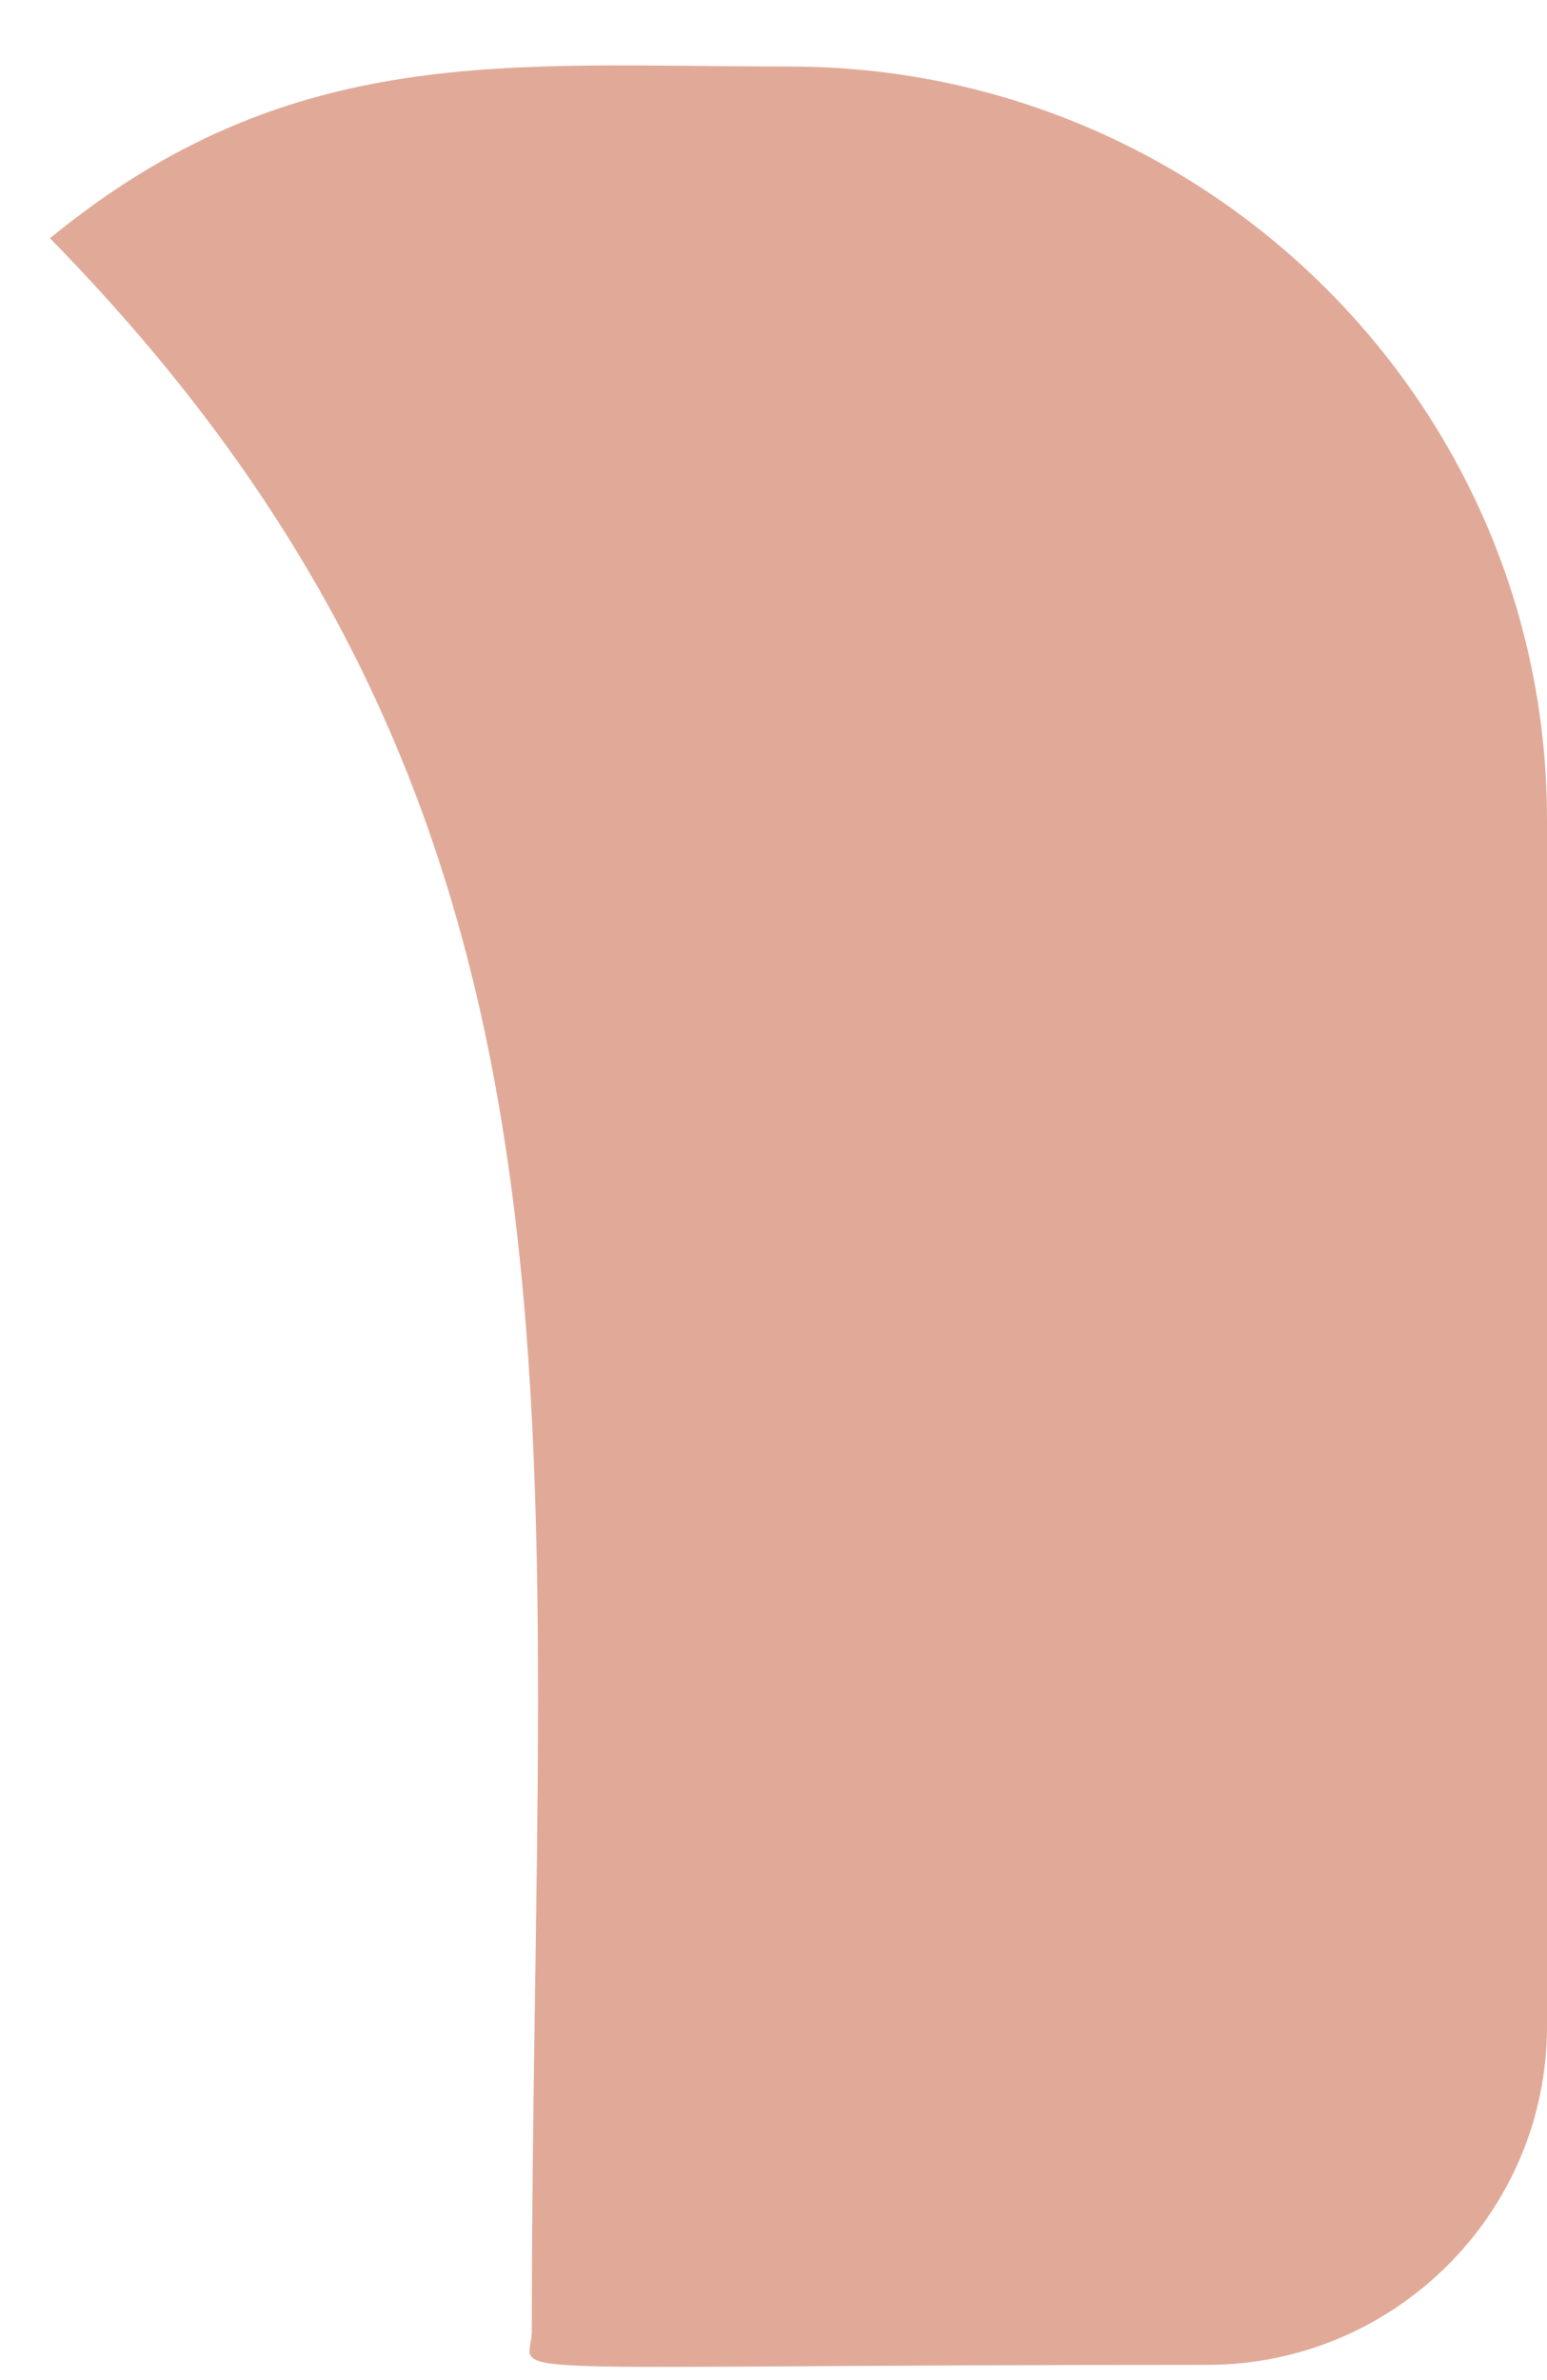 <svg width="13" height="20" viewBox="0 0 13 20" fill="none" xmlns="http://www.w3.org/2000/svg">
<path d="M6.634 0.559C4.275 0.559 2.447 0.341 0.42 2.002C5.291 6.976 4.469 11.933 4.469 19.588C4.469 19.993 3.812 19.872 10.144 19.872C11.719 19.872 13 18.596 13 17.027V6.886C13 3.398 10.144 0.559 6.634 0.559Z" fill="#E1AA98"/>
</svg>
